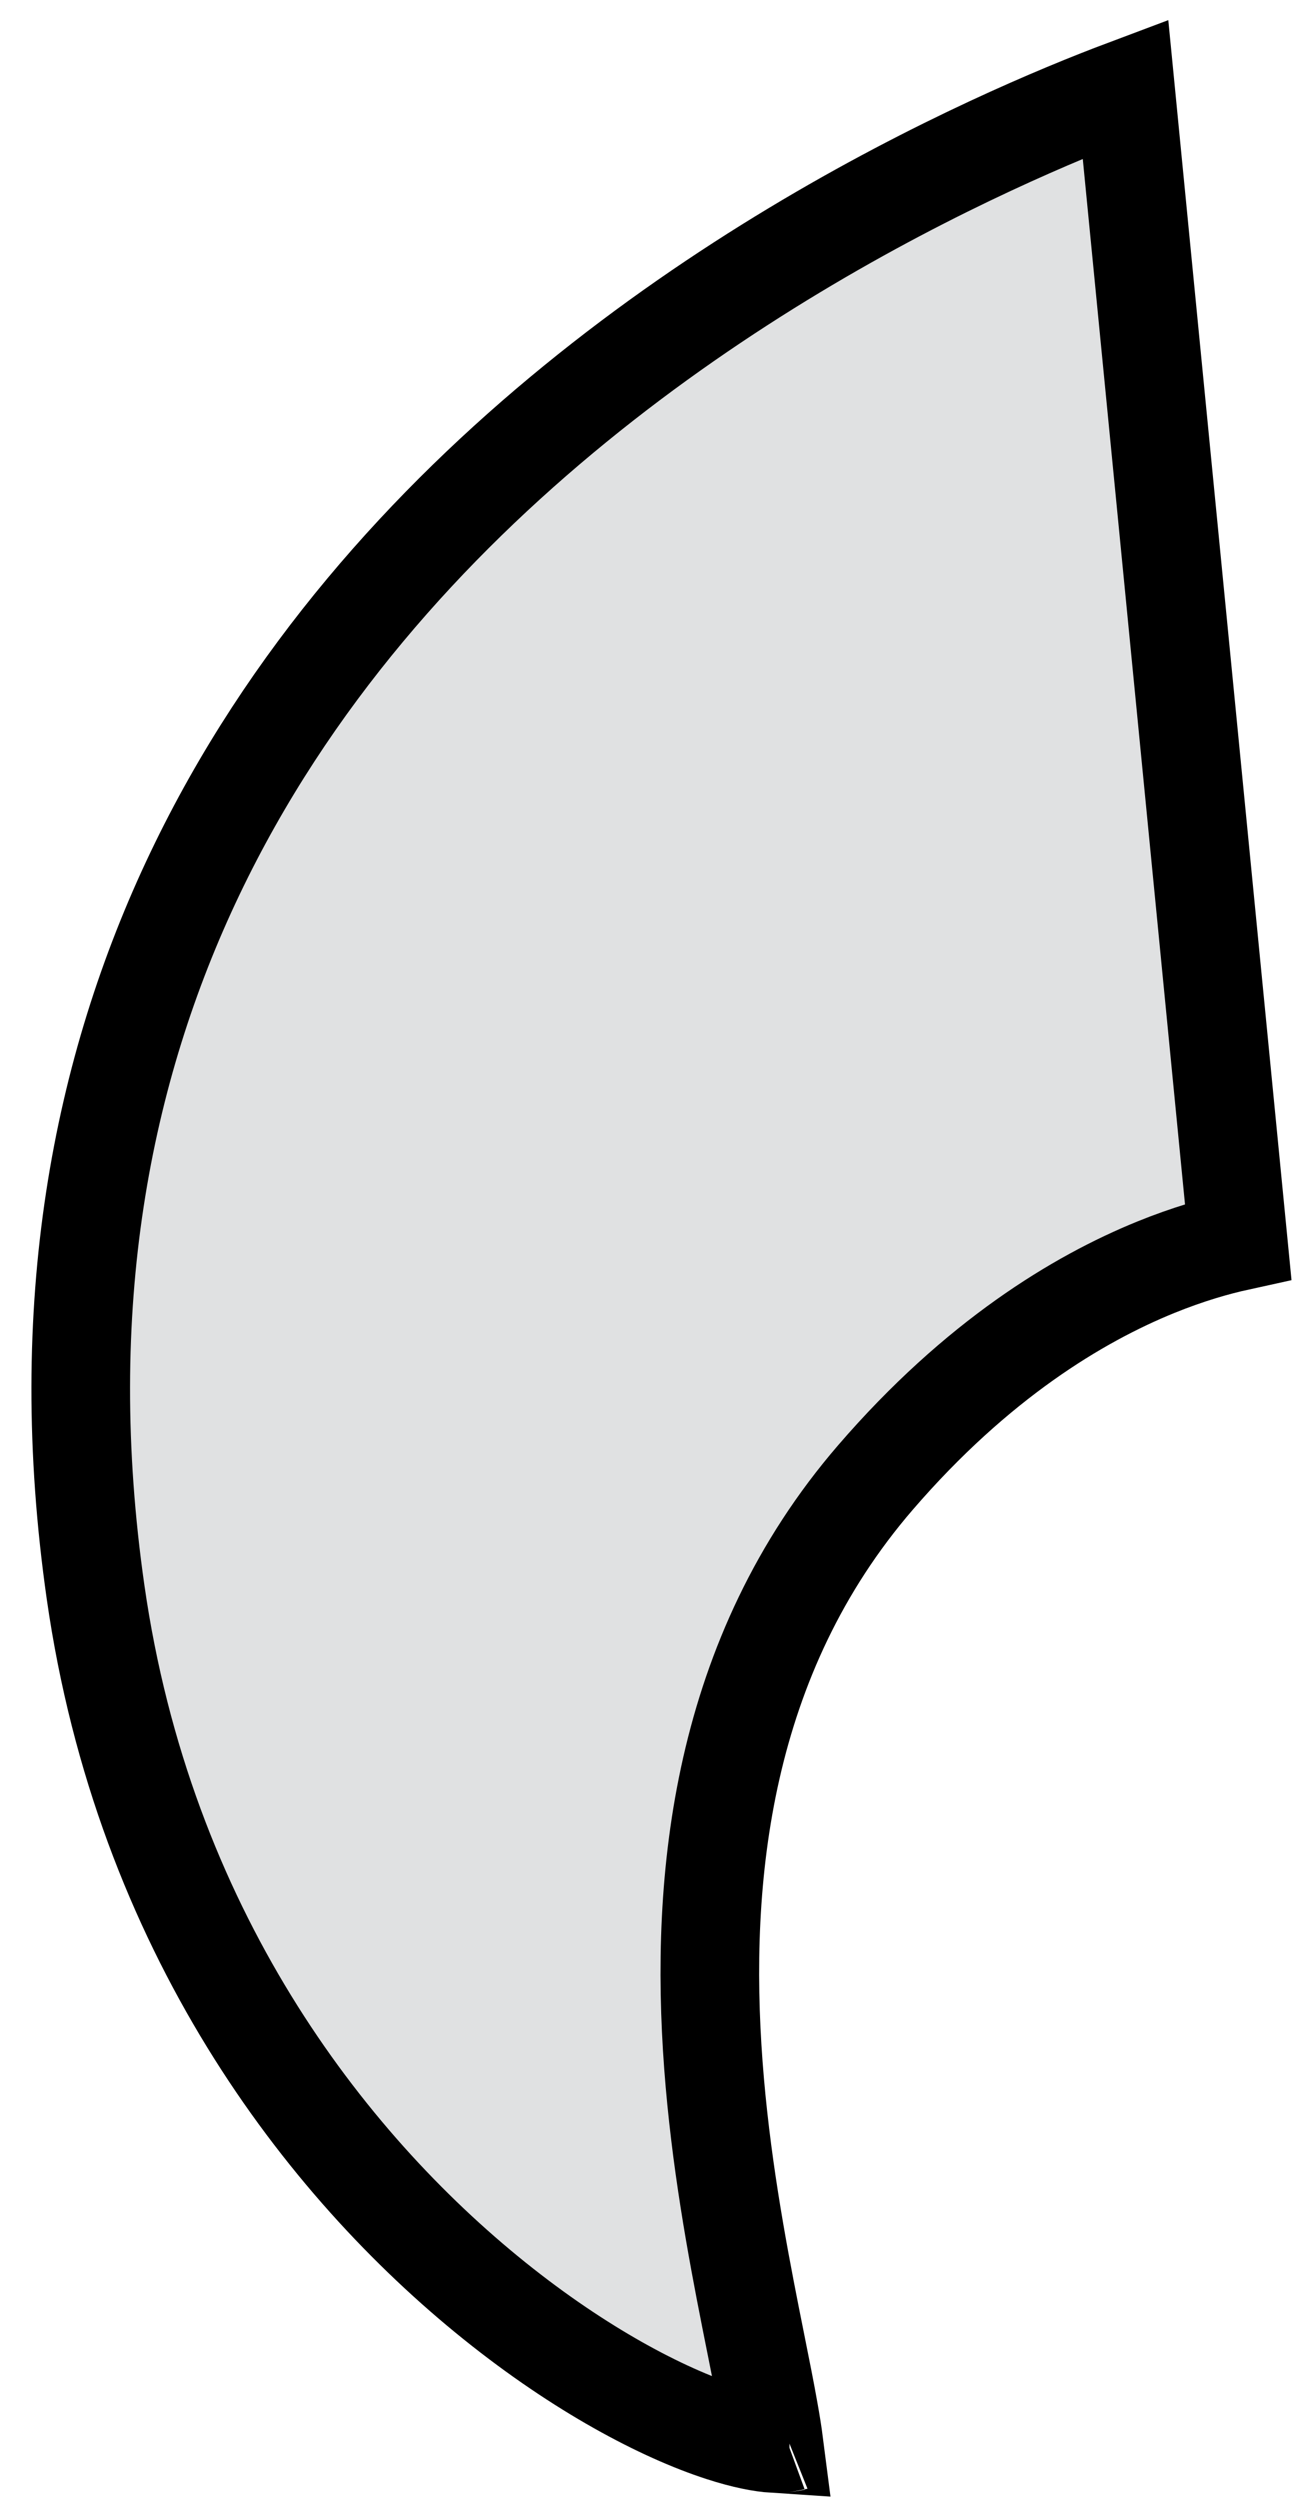 <svg xmlns="http://www.w3.org/2000/svg" width="40" height="76" viewBox="0 0 40 76" fill="none">
  <path d="M30.118 4.441C31.794 3.66 33.212 3.087 34.235 2.703L37.663 37.737C36.992 37.884 36.139 38.126 35.156 38.525C32.792 39.486 29.712 41.343 26.632 44.913C21.938 50.352 21.275 57.088 21.7 62.781C21.913 65.638 22.404 68.292 22.831 70.452C22.889 70.744 22.945 71.024 22.999 71.294C23.148 72.037 23.281 72.701 23.386 73.295C23.454 73.674 23.506 74.002 23.542 74.282C23.173 74.258 22.642 74.16 21.952 73.936C20.139 73.349 17.65 72.04 15.043 69.946C9.847 65.773 4.375 58.639 2.908 48.407C0.423 31.053 8.587 19.542 17.494 12.279C21.959 8.637 26.593 6.084 30.118 4.441ZM24.014 74.263C24.014 74.263 24.012 74.263 24.006 74.265C24.011 74.263 24.014 74.263 24.014 74.263Z" fill="#E0E1E2" stroke="black" stroke-width="3"/>
</svg>